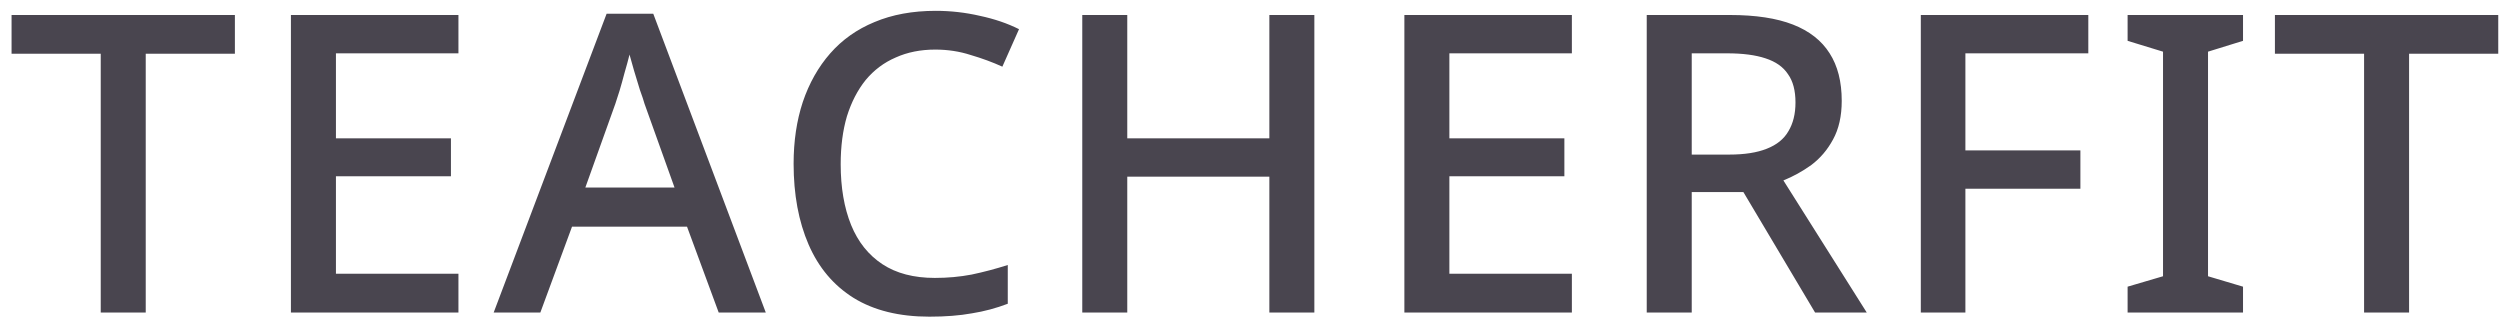 <svg width="120" height="16" viewBox="0 0 120 16" fill="none" xmlns="http://www.w3.org/2000/svg">
<path d="M6.995 15H4.835V2.58H0.555V0.72H11.275V2.58H6.995V15ZM22.005 15H13.964V0.72H22.005V2.56H16.125V6.64H21.645V8.46H16.125V13.14H22.005V15ZM34.497 15L32.977 10.88H27.457L25.937 15H23.697L29.117 0.66H31.357L36.757 15H34.497ZM30.937 4.98C30.897 4.833 30.824 4.613 30.717 4.32C30.624 4.013 30.531 3.707 30.437 3.4C30.344 3.08 30.271 2.82 30.217 2.62C30.151 2.887 30.071 3.18 29.977 3.5C29.897 3.807 29.817 4.093 29.737 4.36C29.657 4.613 29.591 4.82 29.537 4.98L28.097 9H32.377L30.937 4.98ZM44.893 2.38C44.186 2.38 43.553 2.507 42.993 2.76C42.433 3 41.953 3.36 41.553 3.84C41.166 4.32 40.866 4.9 40.653 5.58C40.453 6.26 40.353 7.027 40.353 7.88C40.353 9 40.519 9.973 40.853 10.8C41.186 11.613 41.686 12.24 42.353 12.68C43.019 13.12 43.859 13.34 44.873 13.34C45.486 13.34 46.073 13.287 46.633 13.18C47.206 13.06 47.786 12.907 48.373 12.72V14.58C47.813 14.793 47.239 14.947 46.653 15.04C46.066 15.147 45.386 15.2 44.613 15.2C43.159 15.2 41.946 14.9 40.973 14.3C40.013 13.7 39.293 12.847 38.813 11.74C38.333 10.633 38.093 9.34 38.093 7.86C38.093 6.78 38.239 5.793 38.533 4.9C38.839 3.993 39.279 3.213 39.853 2.56C40.426 1.907 41.133 1.407 41.973 1.06C42.826 0.7 43.806 0.52 44.913 0.52C45.633 0.52 46.339 0.6 47.033 0.76C47.726 0.907 48.353 1.12 48.913 1.4L48.113 3.2C47.646 2.987 47.139 2.8 46.593 2.64C46.059 2.467 45.493 2.38 44.893 2.38ZM63.089 15H60.929V8.48H54.109V15H51.949V0.72H54.109V6.64H60.929V0.72H63.089V15ZM75.45 15H67.41V0.72H75.45V2.56H69.57V6.64H75.09V8.46H69.57V13.14H75.45V15ZM83.043 0.72C84.269 0.72 85.276 0.873 86.063 1.18C86.849 1.487 87.436 1.947 87.823 2.56C88.209 3.16 88.403 3.92 88.403 4.84C88.403 5.573 88.263 6.193 87.983 6.7C87.716 7.193 87.369 7.6 86.943 7.92C86.516 8.227 86.069 8.473 85.603 8.66L89.603 15H87.123L83.683 9.22H81.203V15H79.043V0.72H83.043ZM82.903 2.56H81.203V7.42H83.003C83.736 7.42 84.336 7.327 84.803 7.14C85.283 6.953 85.629 6.673 85.843 6.3C86.069 5.927 86.183 5.467 86.183 4.92C86.183 4.347 86.063 3.893 85.823 3.56C85.596 3.213 85.236 2.96 84.743 2.8C84.263 2.64 83.649 2.56 82.903 2.56ZM94.339 15H92.199V0.72H100.239V2.56H94.339V7.22H99.859V9.06H94.339V15ZM107.665 15H102.125V13.76L103.825 13.26V2.48L102.125 1.96V0.72H107.665V1.96L105.985 2.48V13.26L107.665 13.76V15ZM115.636 15H113.476V2.58H109.196V0.72H119.916V2.58H115.636V15Z" fill="#49454F"/>
</svg>
